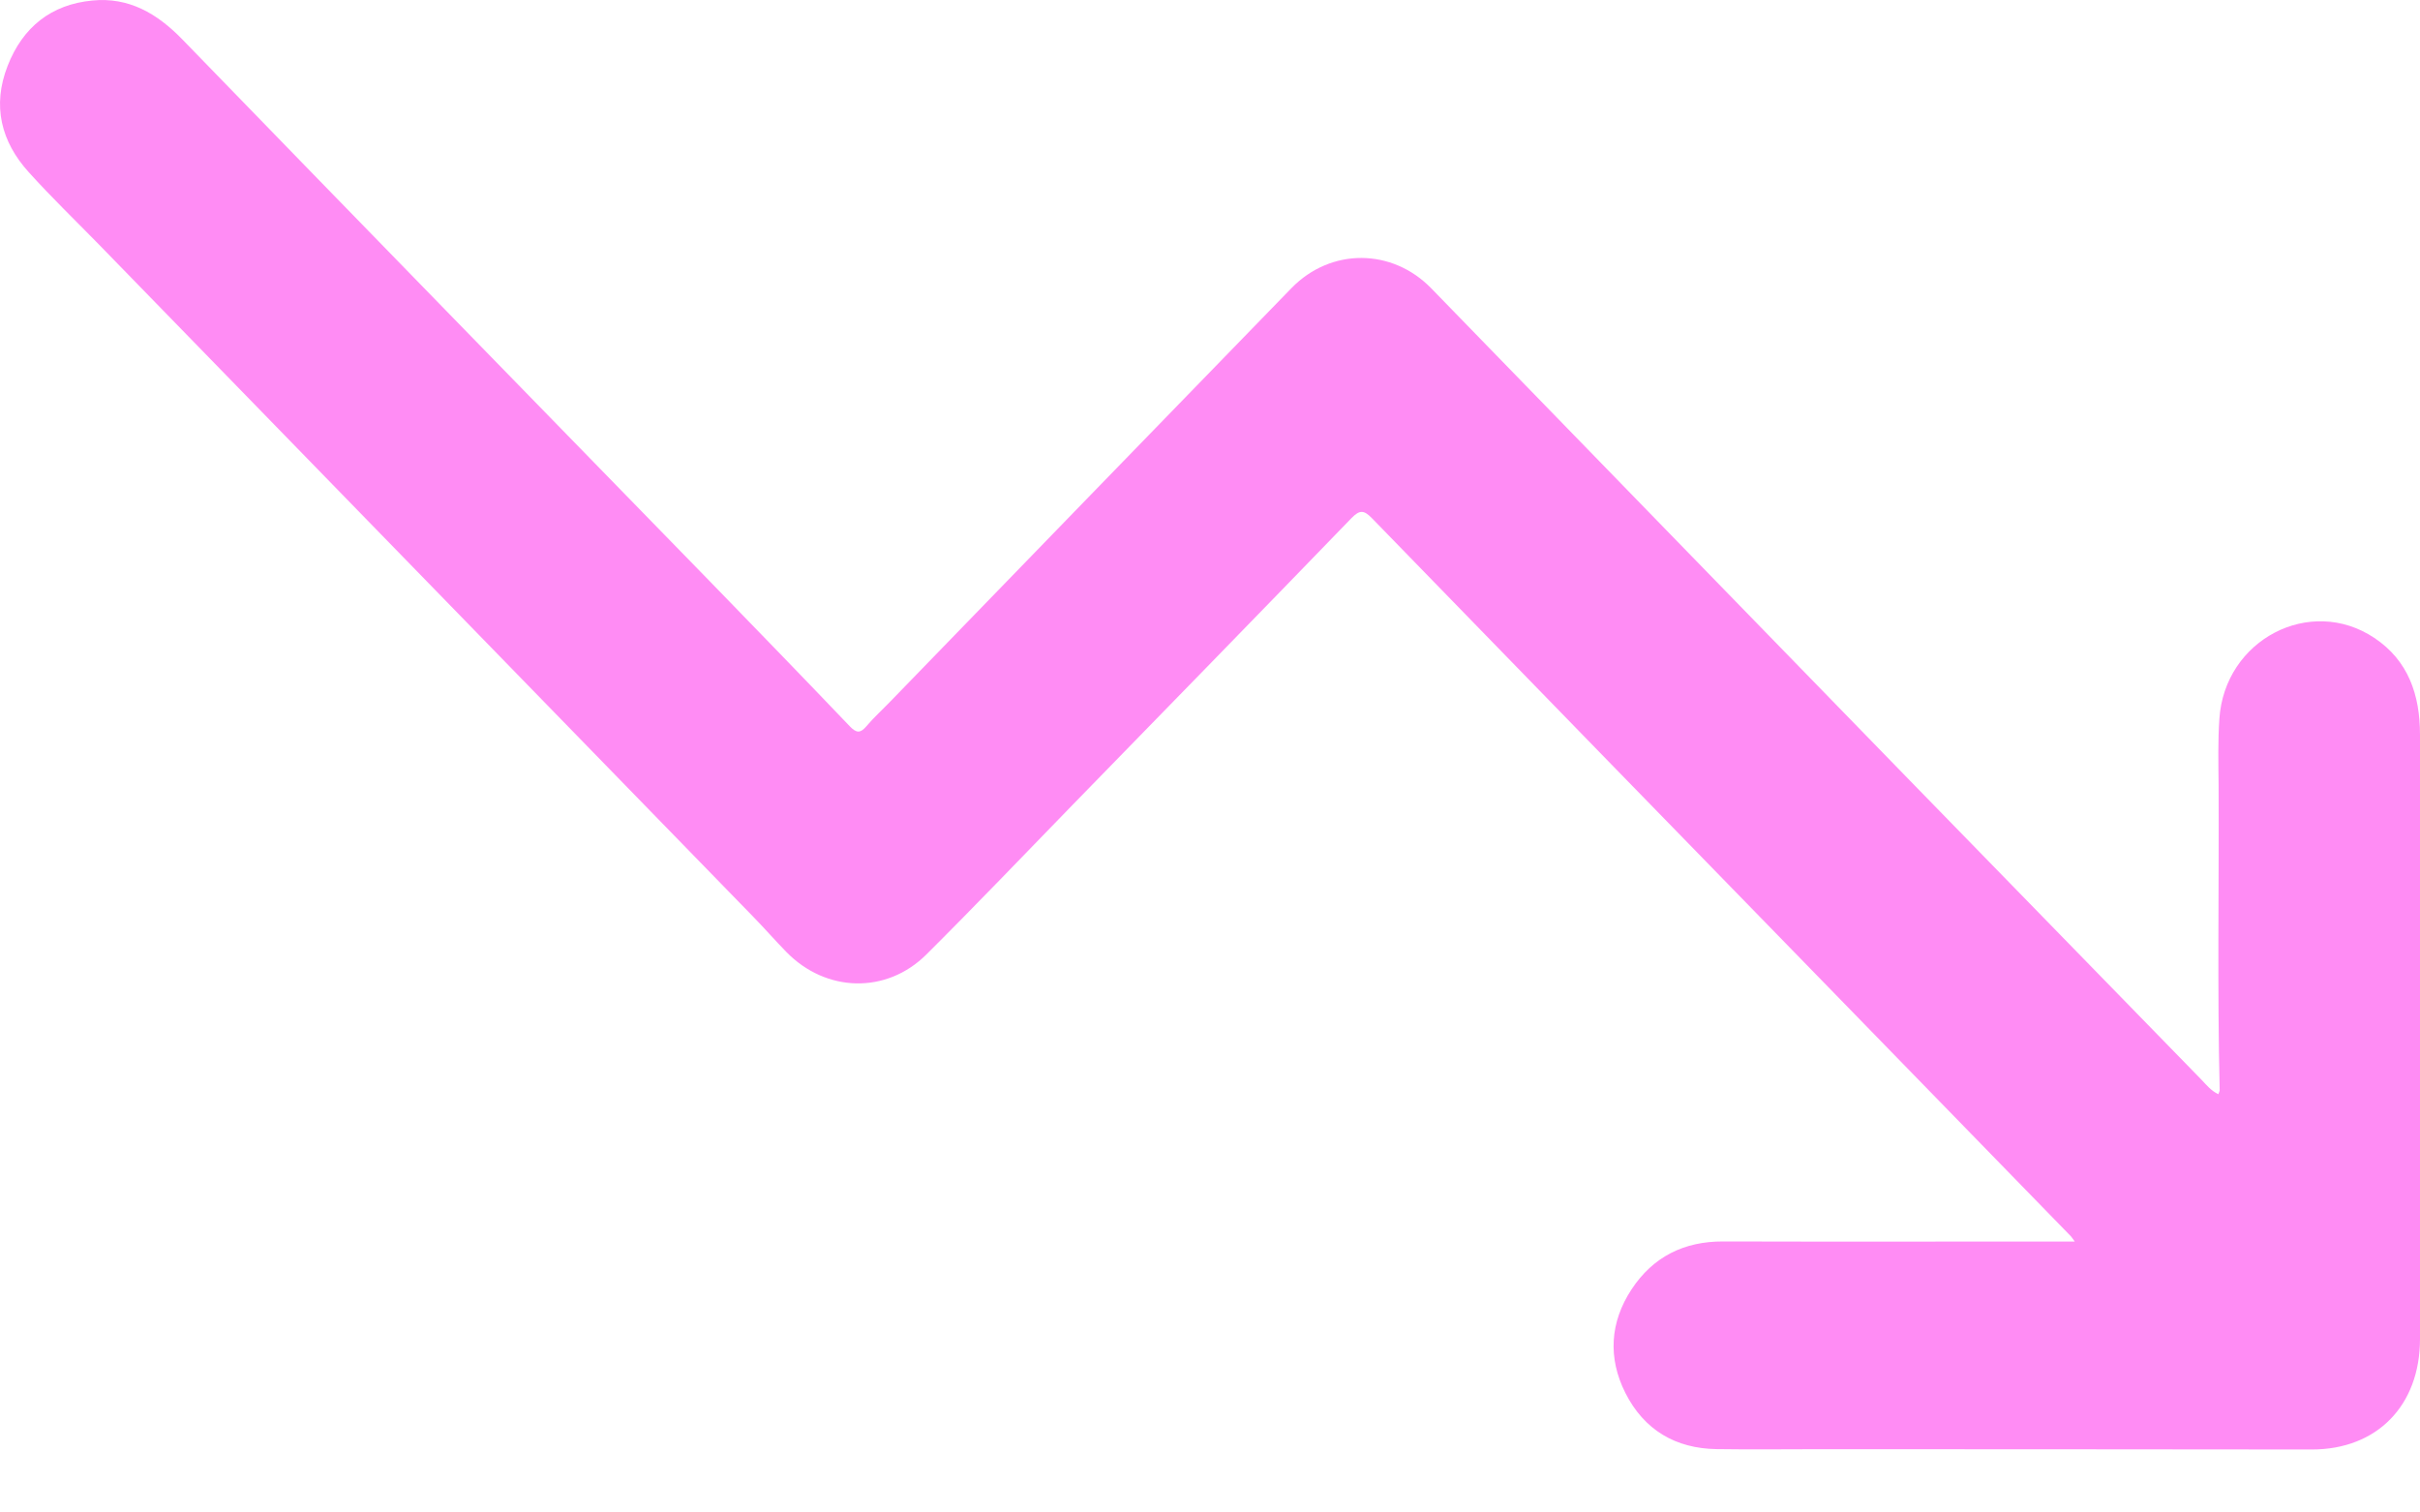 <svg width="32" height="20" viewBox="0 0 32 20" fill="none" xmlns="http://www.w3.org/2000/svg">
<path id="Vector" d="M27.434 16.417C27.311 16.417 27.219 16.417 27.126 16.417C25.679 16.417 24.232 16.42 22.783 16.416C22.27 16.415 21.86 16.616 21.574 17.05C21.288 17.485 21.26 17.957 21.492 18.418C21.74 18.911 22.159 19.154 22.698 19.162C23.157 19.169 23.614 19.163 24.073 19.163C26.239 19.163 28.405 19.165 30.57 19.167C31.431 19.167 32 18.587 32 17.704C32 15.041 32 12.379 32 9.716C32 9.189 31.846 8.735 31.396 8.435C30.547 7.869 29.416 8.458 29.347 9.506C29.327 9.799 29.334 10.094 29.337 10.388C29.343 11.73 29.319 13.073 29.351 14.414C29.351 14.428 29.343 14.442 29.334 14.469C29.237 14.424 29.174 14.344 29.107 14.274C27.825 12.96 26.543 11.645 25.262 10.329C23.149 8.158 21.038 5.986 18.927 3.814C18.409 3.281 17.6 3.274 17.078 3.809C15.309 5.628 13.543 7.451 11.776 9.273C11.67 9.383 11.556 9.486 11.457 9.603C11.376 9.698 11.325 9.696 11.236 9.603C10.624 8.962 10.006 8.325 9.389 7.69C7.062 5.302 4.733 2.915 2.411 0.521C2.077 0.177 1.702 -0.041 1.22 0.007C0.678 0.059 0.301 0.357 0.1 0.873C-0.105 1.399 0.014 1.873 0.381 2.278C0.678 2.607 0.997 2.915 1.307 3.232C4.189 6.193 7.072 9.154 9.953 12.115C10.104 12.269 10.246 12.433 10.398 12.588C10.92 13.124 11.72 13.149 12.25 12.621C12.904 11.97 13.542 11.302 14.185 10.641C15.415 9.379 16.646 8.118 17.872 6.85C17.981 6.738 18.038 6.746 18.142 6.853C20.153 8.924 22.167 10.99 24.181 13.058C25.248 14.154 26.316 15.25 27.384 16.348C27.394 16.358 27.401 16.372 27.434 16.416V16.417Z" fill="#FF8CF4"/>
</svg>
